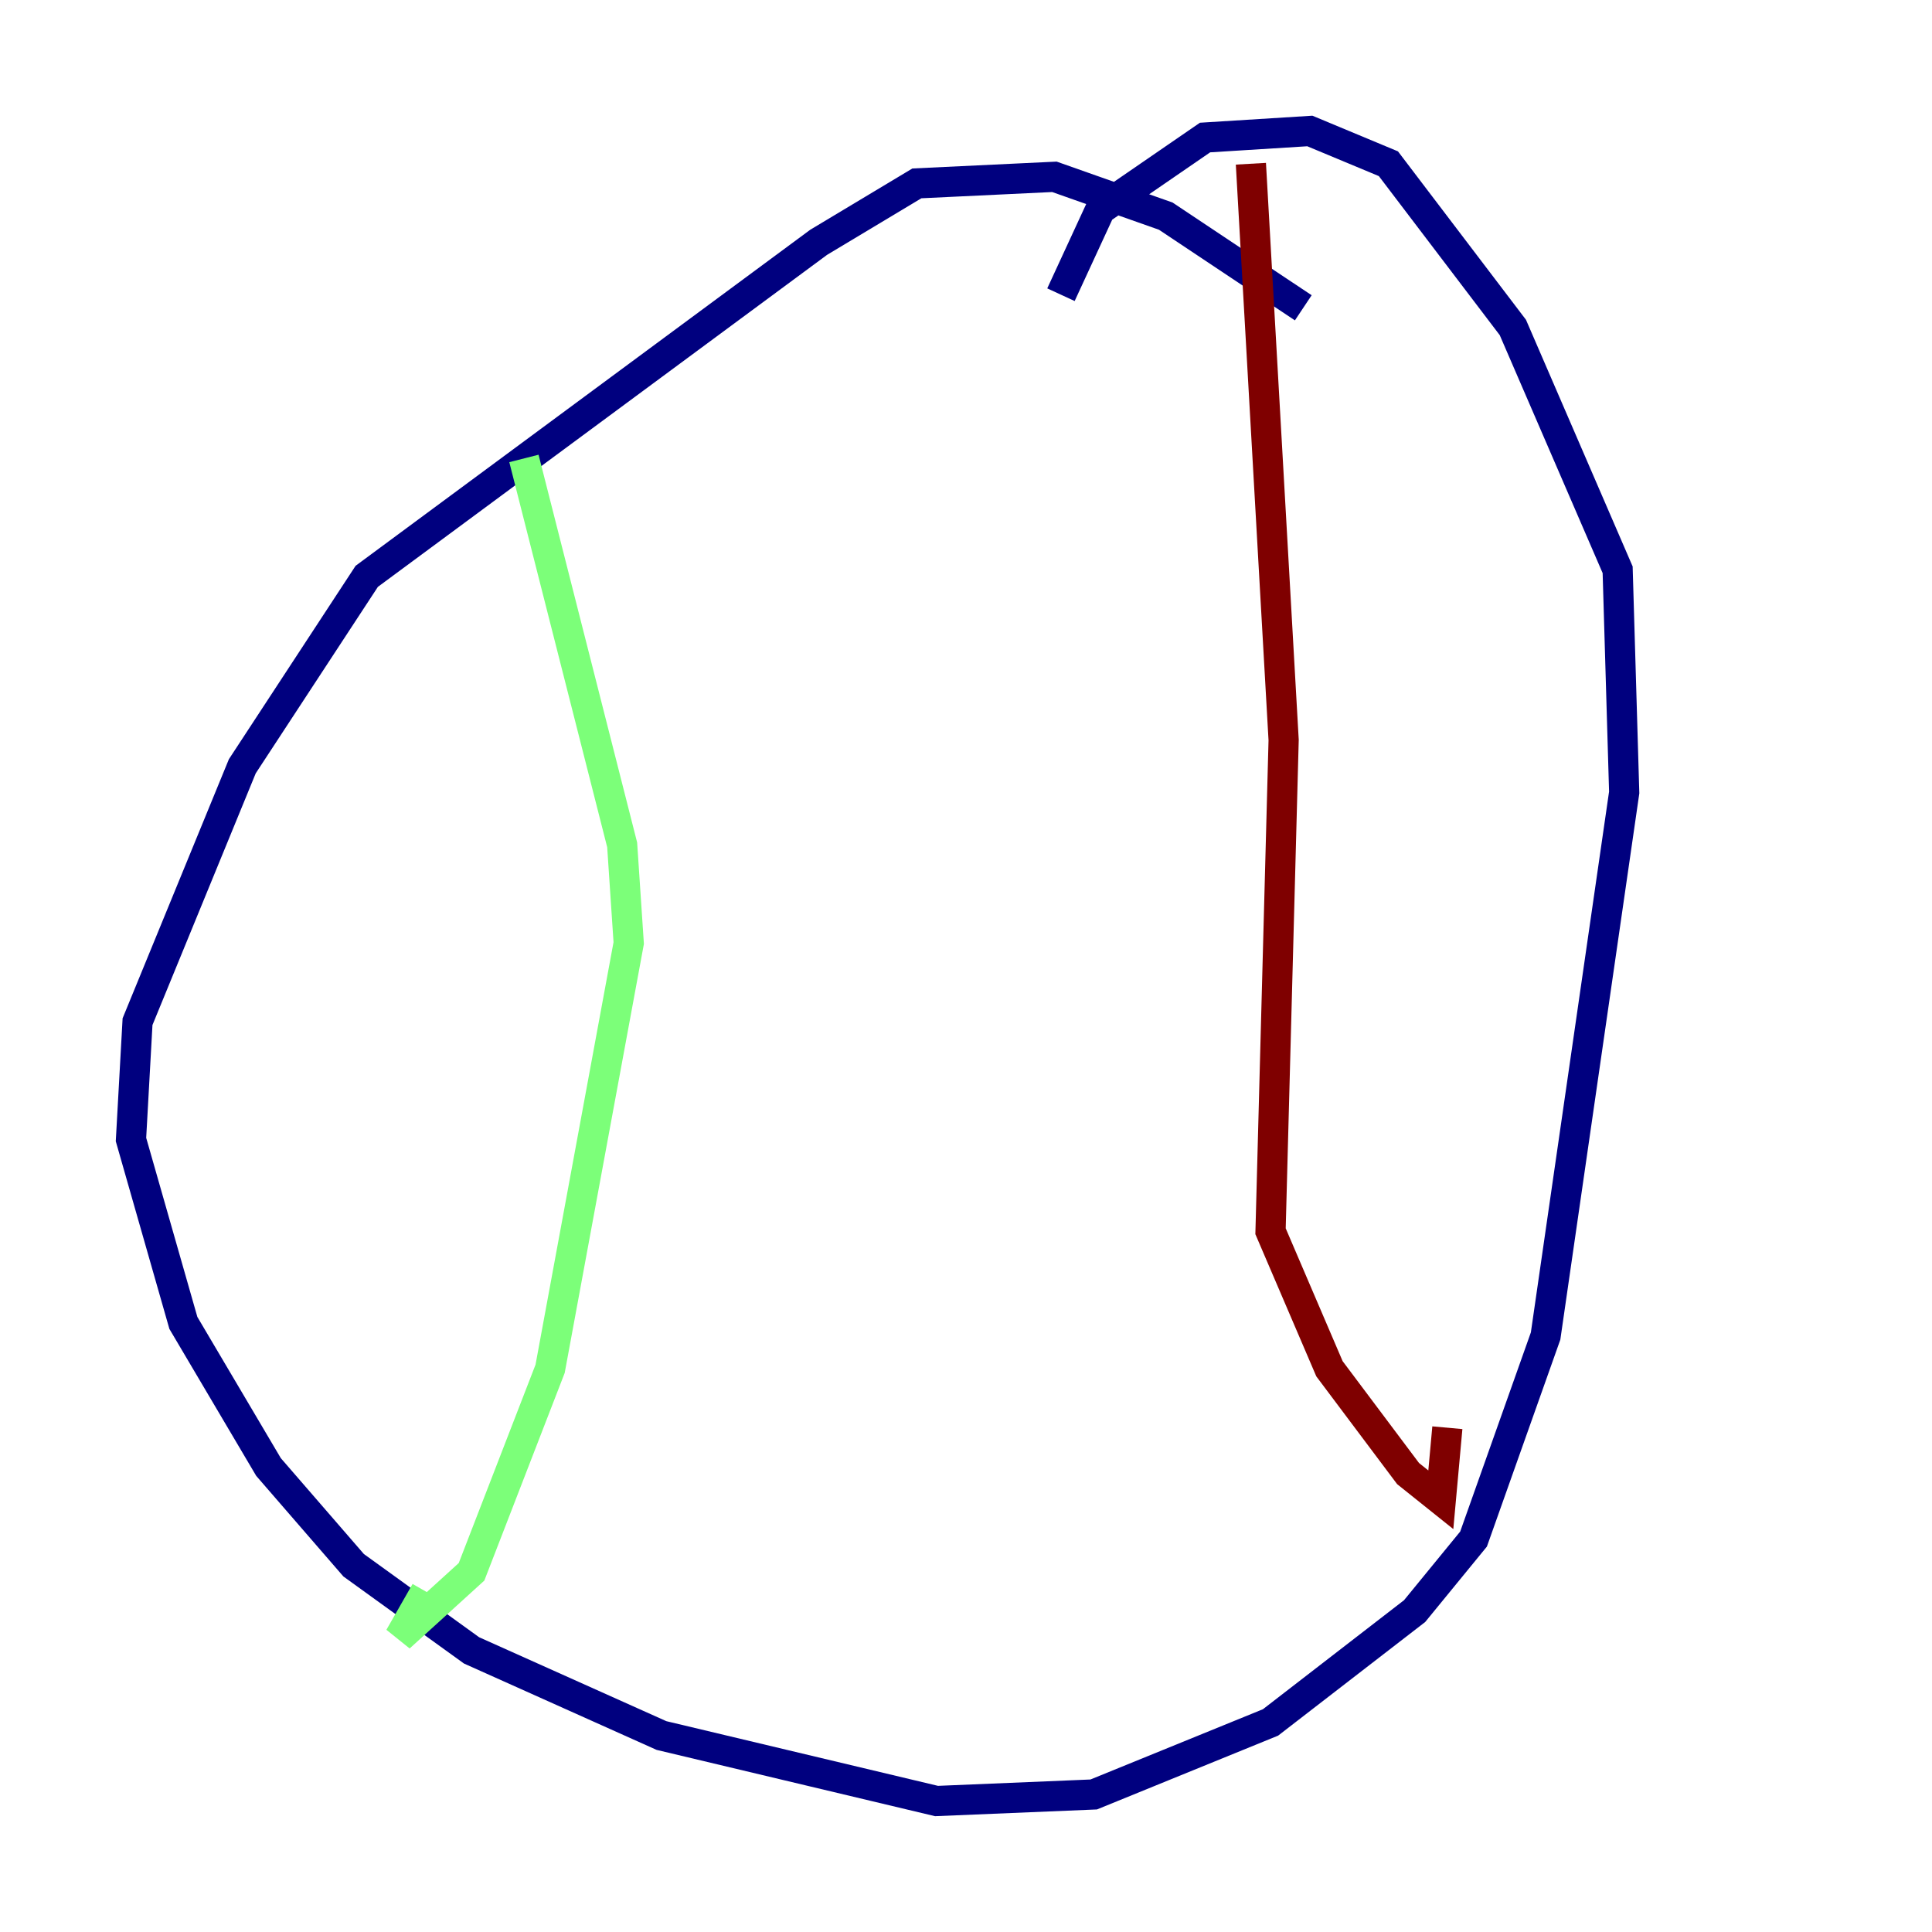 <?xml version="1.0" encoding="utf-8" ?>
<svg baseProfile="tiny" height="128" version="1.2" viewBox="0,0,128,128" width="128" xmlns="http://www.w3.org/2000/svg" xmlns:ev="http://www.w3.org/2001/xml-events" xmlns:xlink="http://www.w3.org/1999/xlink"><defs /><polyline fill="none" points="86.346,20.393 77.234,14.319 69.858,11.715 60.746,12.149 54.237,16.054 24.298,38.183 16.054,50.766 9.112,67.688 8.678,75.498 12.149,87.647 17.79,97.193 23.43,103.702 31.241,109.342 43.824,114.983 62.047,119.322 72.461,118.888 84.176,114.115 93.722,106.739 97.627,101.966 102.4,88.515 107.607,52.502 107.173,37.749 100.231,21.695 91.986,10.848 86.78,8.678 79.837,9.112 72.895,13.885 70.291,19.525" stroke="#00007f" stroke-width="2" /><polyline fill="none" points="34.712,30.373 41.22,55.973 41.654,62.481 36.447,90.685 31.241,104.136 26.468,108.475 28.203,105.437" stroke="#7cff79" stroke-width="2" /><polyline fill="none" points="82.875,10.848 85.044,49.031 84.176,81.573 88.081,90.685 93.288,97.627 95.458,99.363 95.891,94.59" stroke="#7f0000" stroke-width="2" /></svg>